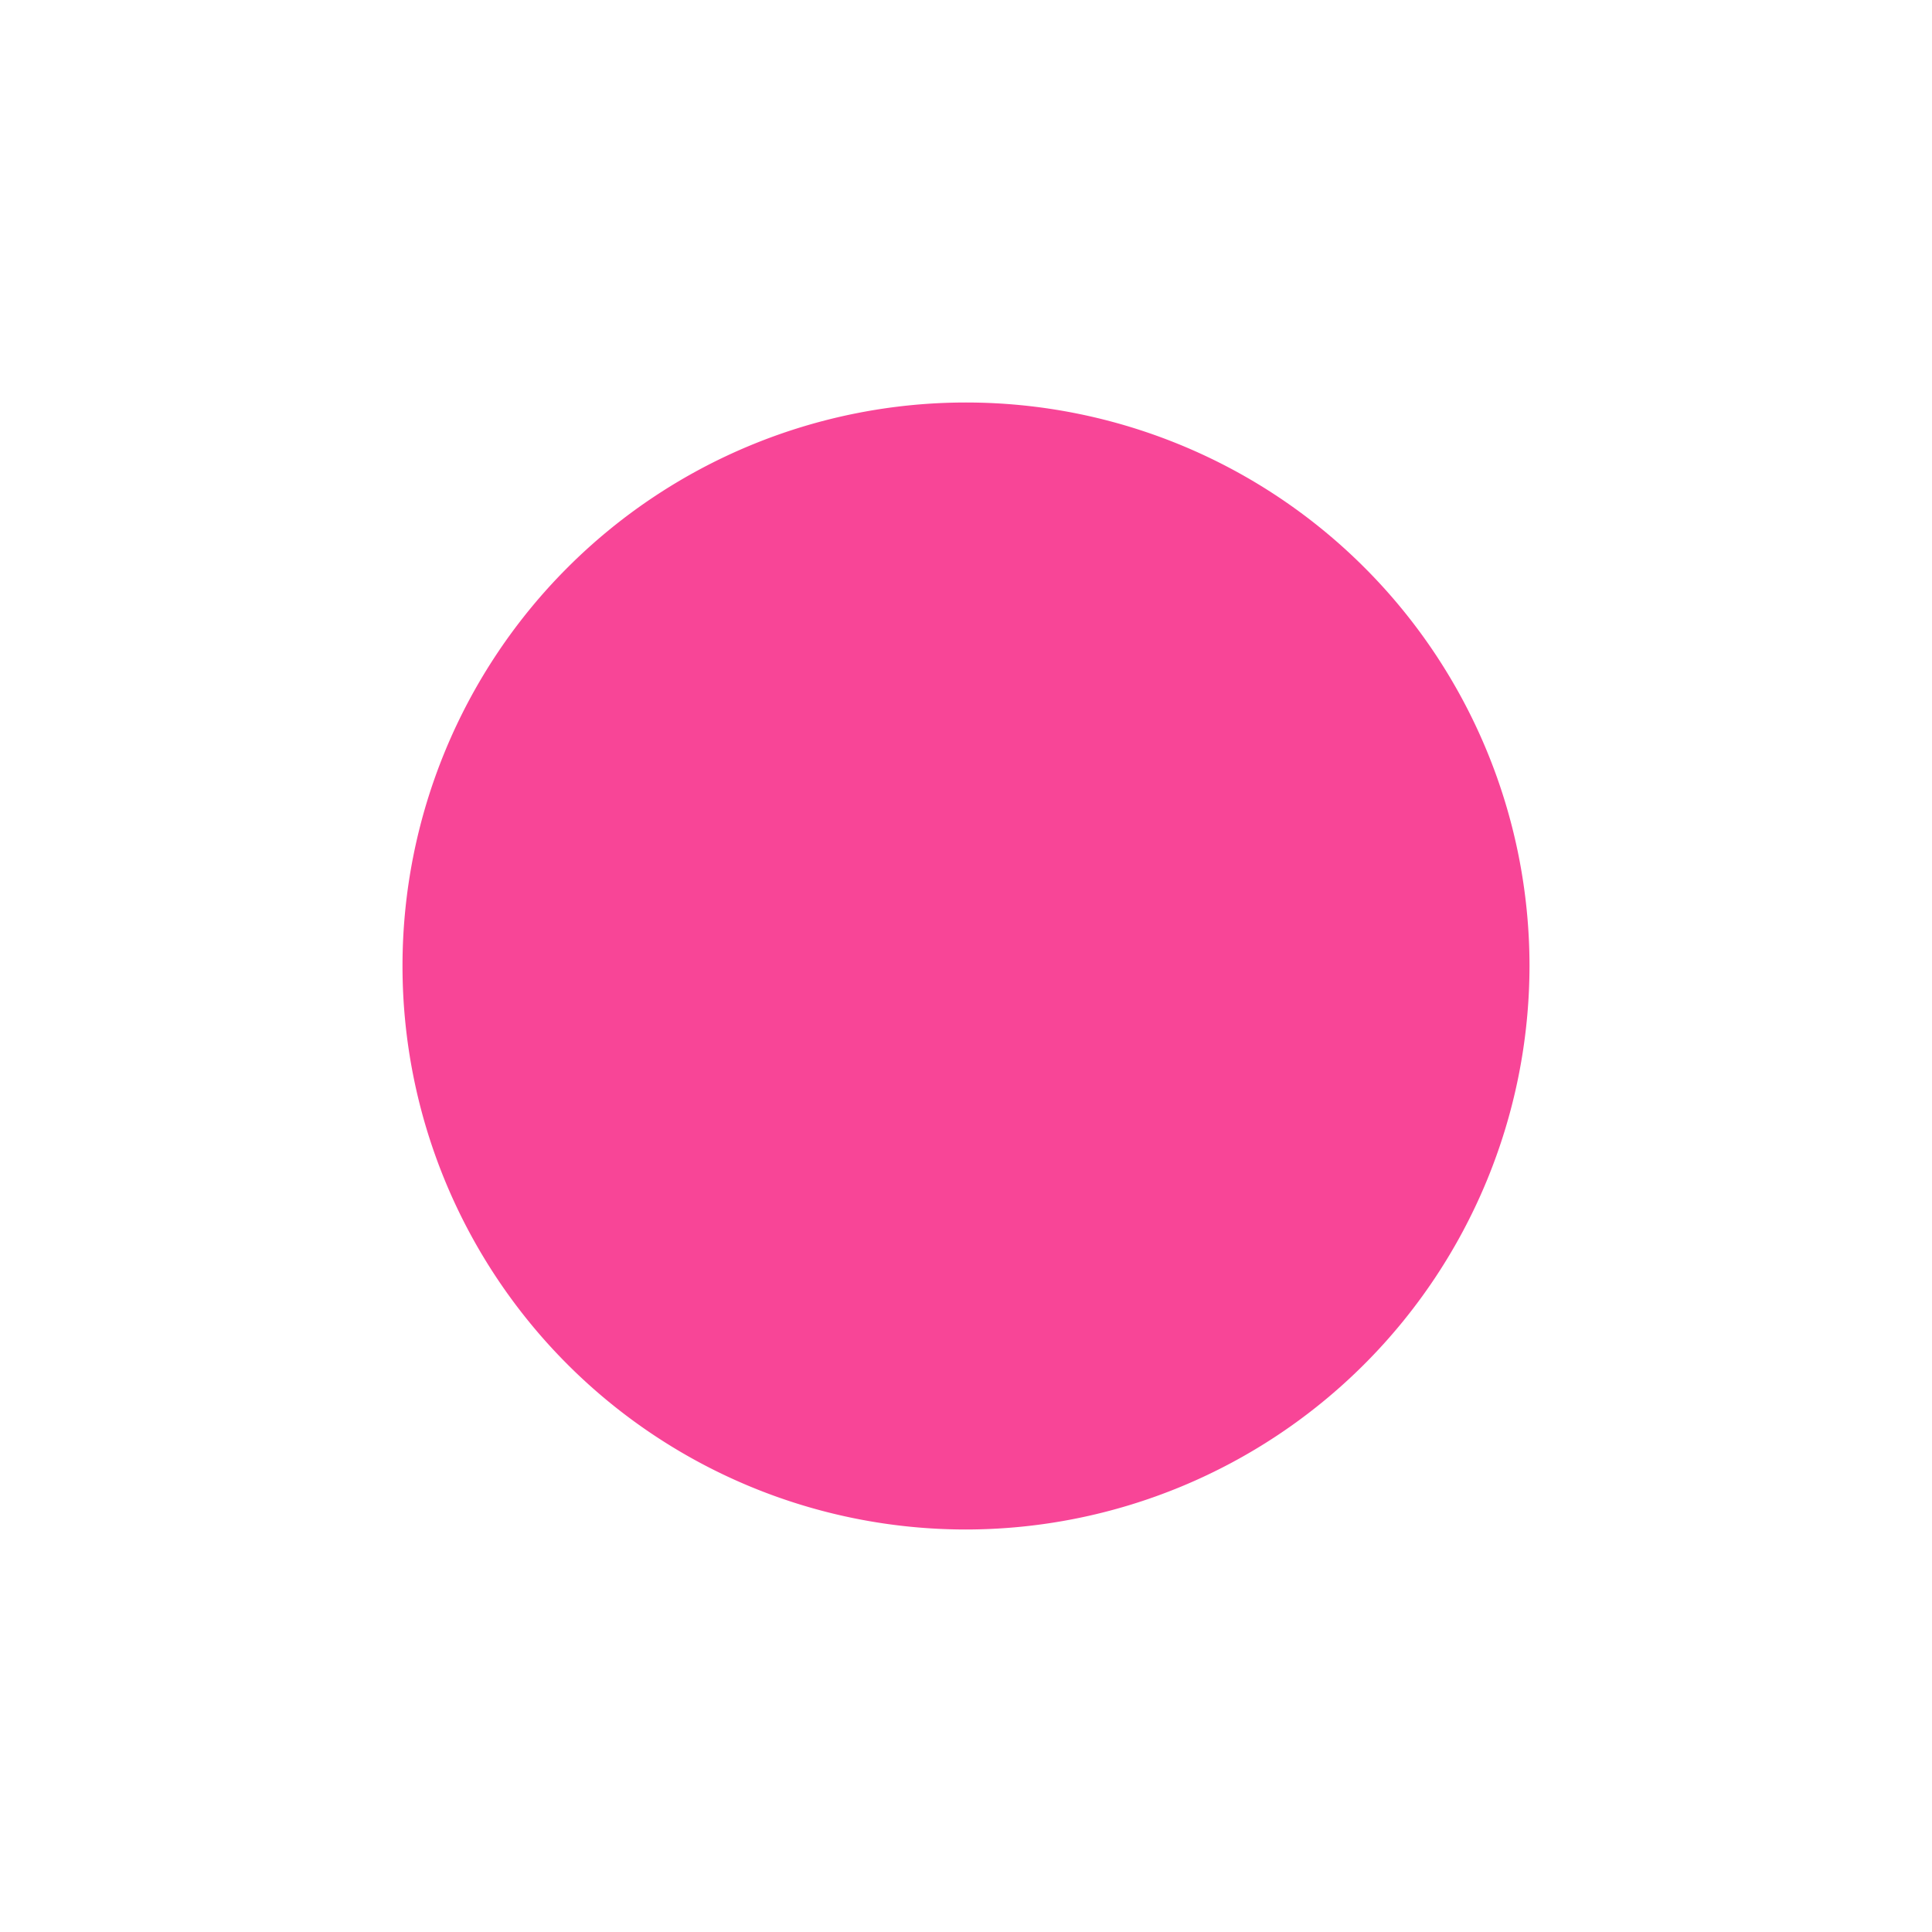 <?xml version="1.0" encoding="UTF-8"?>
<svg xmlns="http://www.w3.org/2000/svg" id="Layer_1" data-name="Layer 1" viewBox="0 0 24 24" fill="#f72585" opacity="0.85" filter="blur(1px)"  width="40" height="40"><path d="M12,19a7,7,0,1,1,7-7A7.008,7.008,0,0,1,12,19Z"/></svg>
